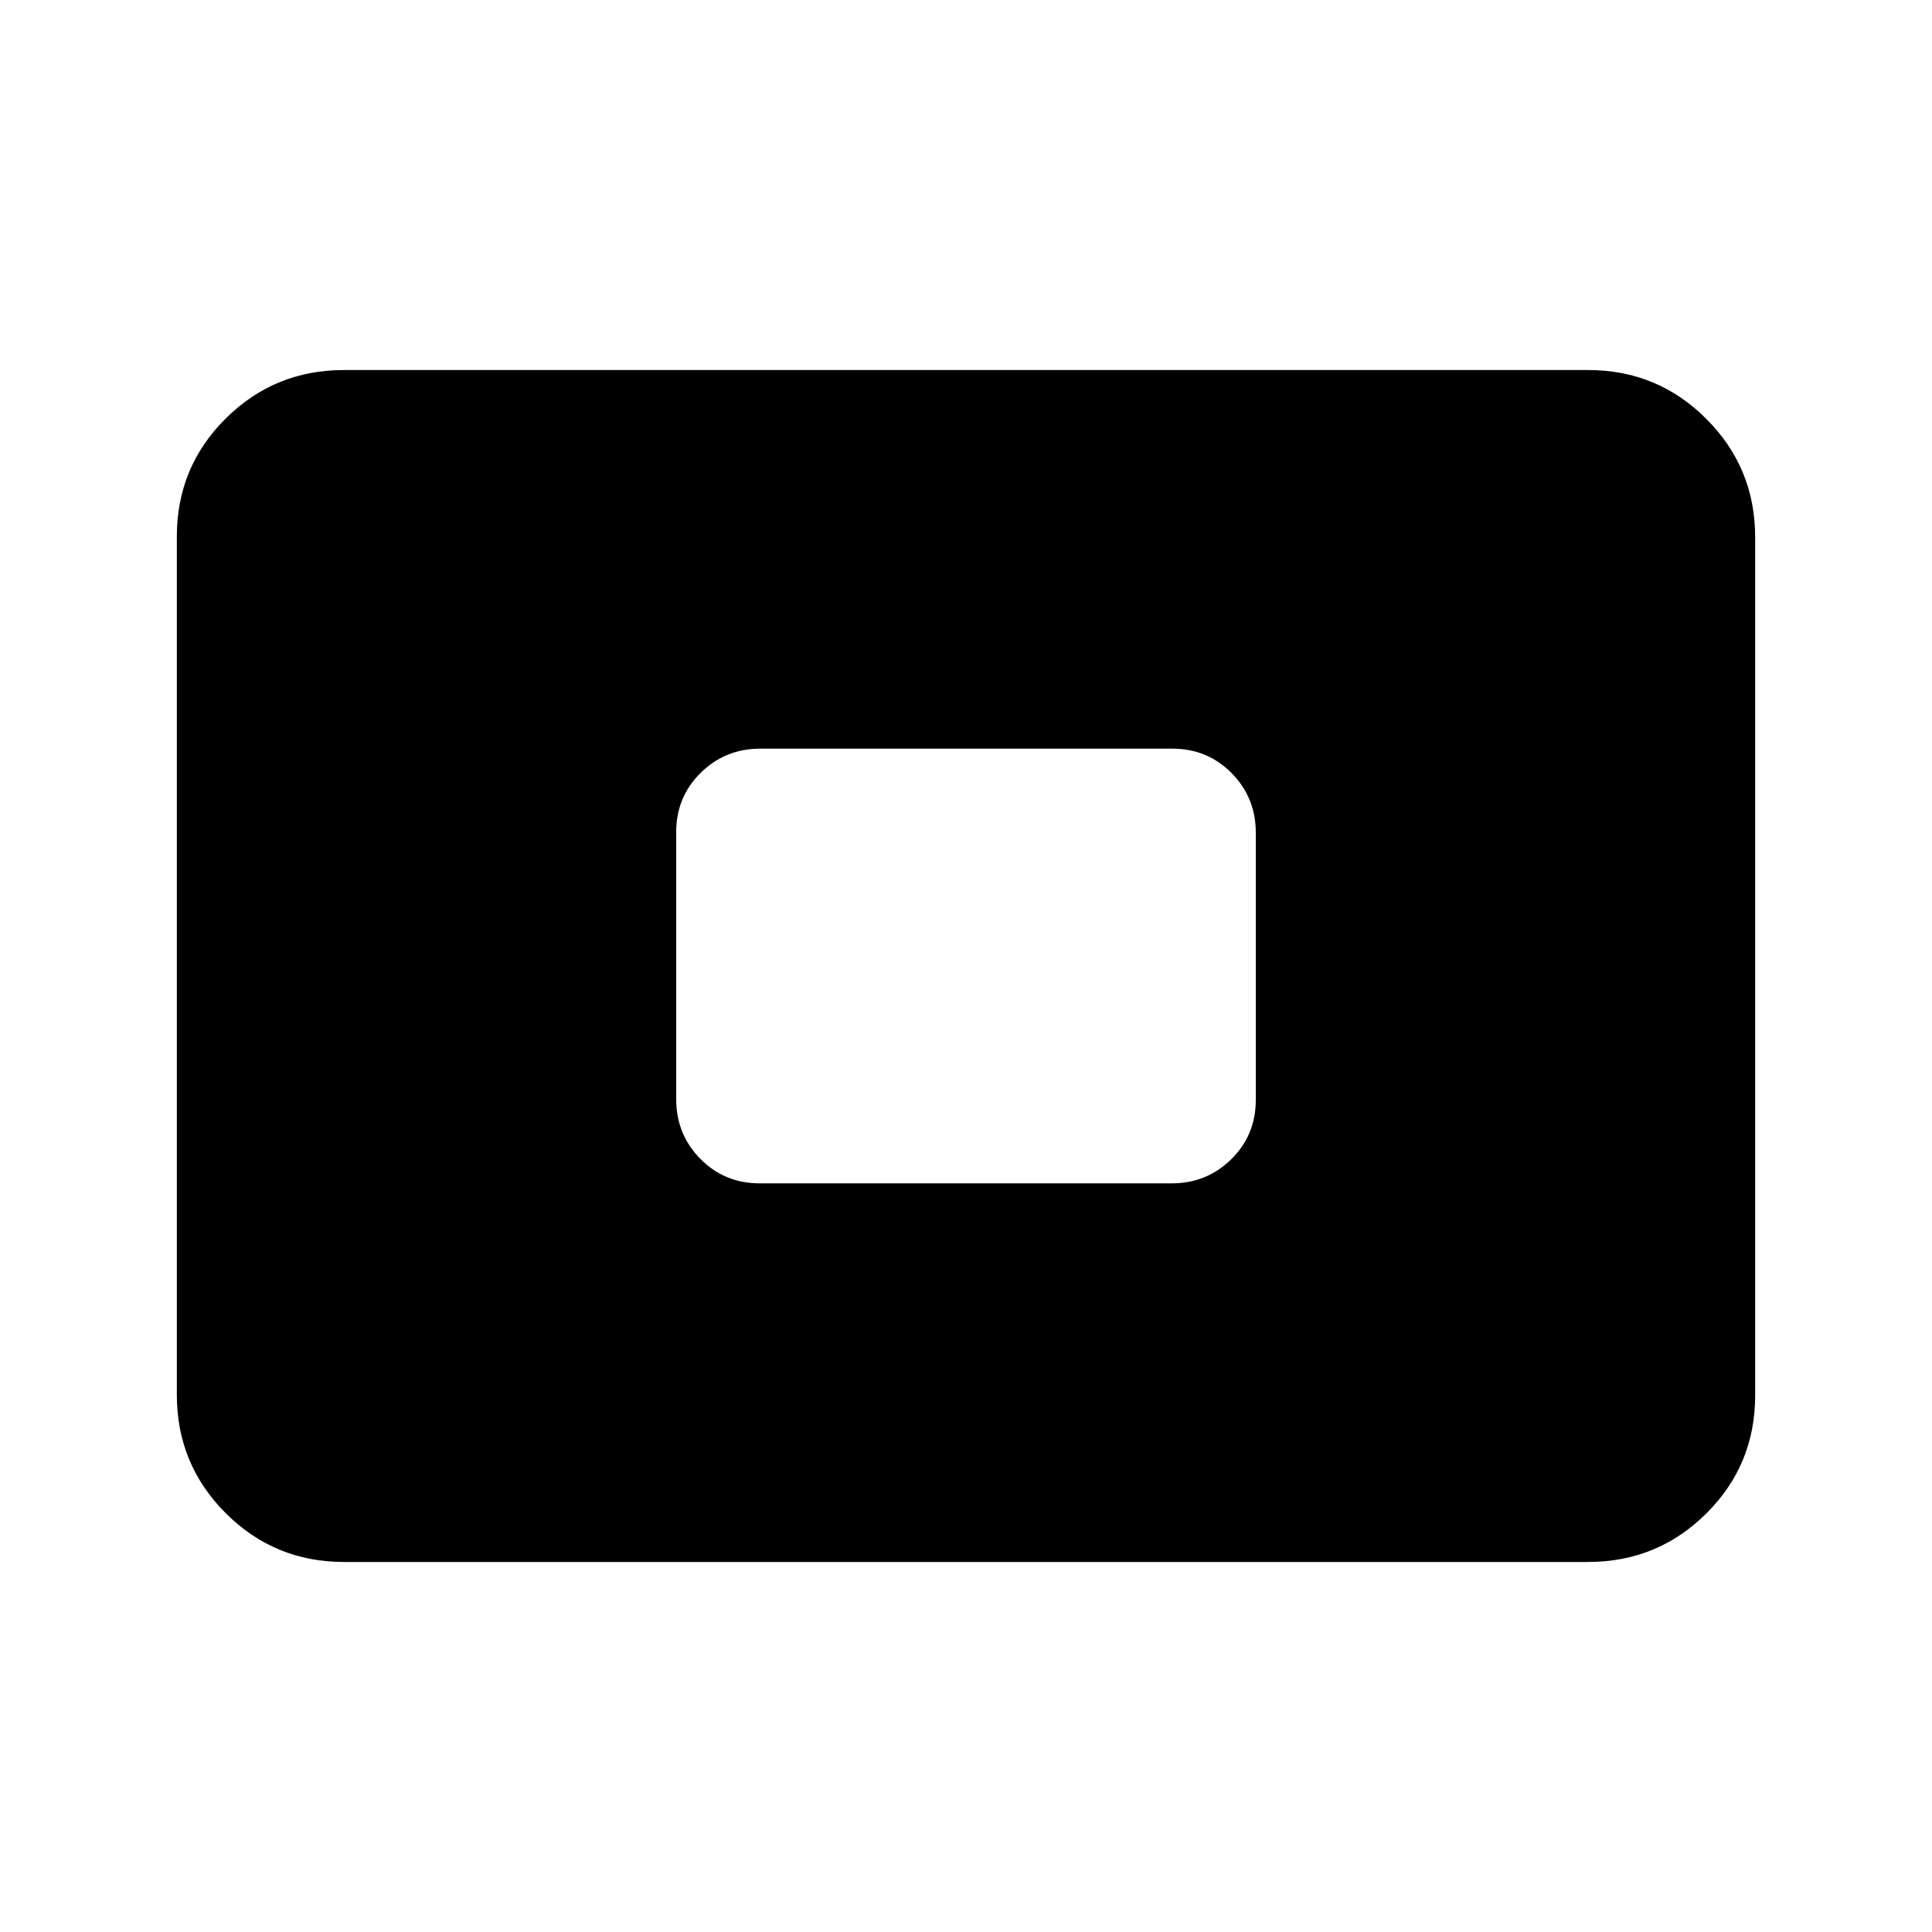 <svg xmlns="http://www.w3.org/2000/svg" height="20" viewBox="0 -960 960 960" width="20"><path d="M170.87-183.87q-34.48 0-58.74-24.27-24.26-24.27-24.26-58.77v-426.5q0-34.5 24.26-58.61t58.74-24.11h618.26q34.48 0 58.74 24.27 24.26 24.27 24.26 58.77v426.5q0 34.5-24.26 58.61t-58.74 24.11H170.87ZM377.46-372h204.76q17.43 0 29.61-12.01Q624-396.02 624-413.44v-132.78q0-17.43-12.01-29.61Q599.98-588 582.54-588H377.78q-17.43 0-29.61 12.01Q336-563.98 336-546.56v132.78q0 17.43 12.01 29.61Q360.02-372 377.46-372Z"/></svg>
